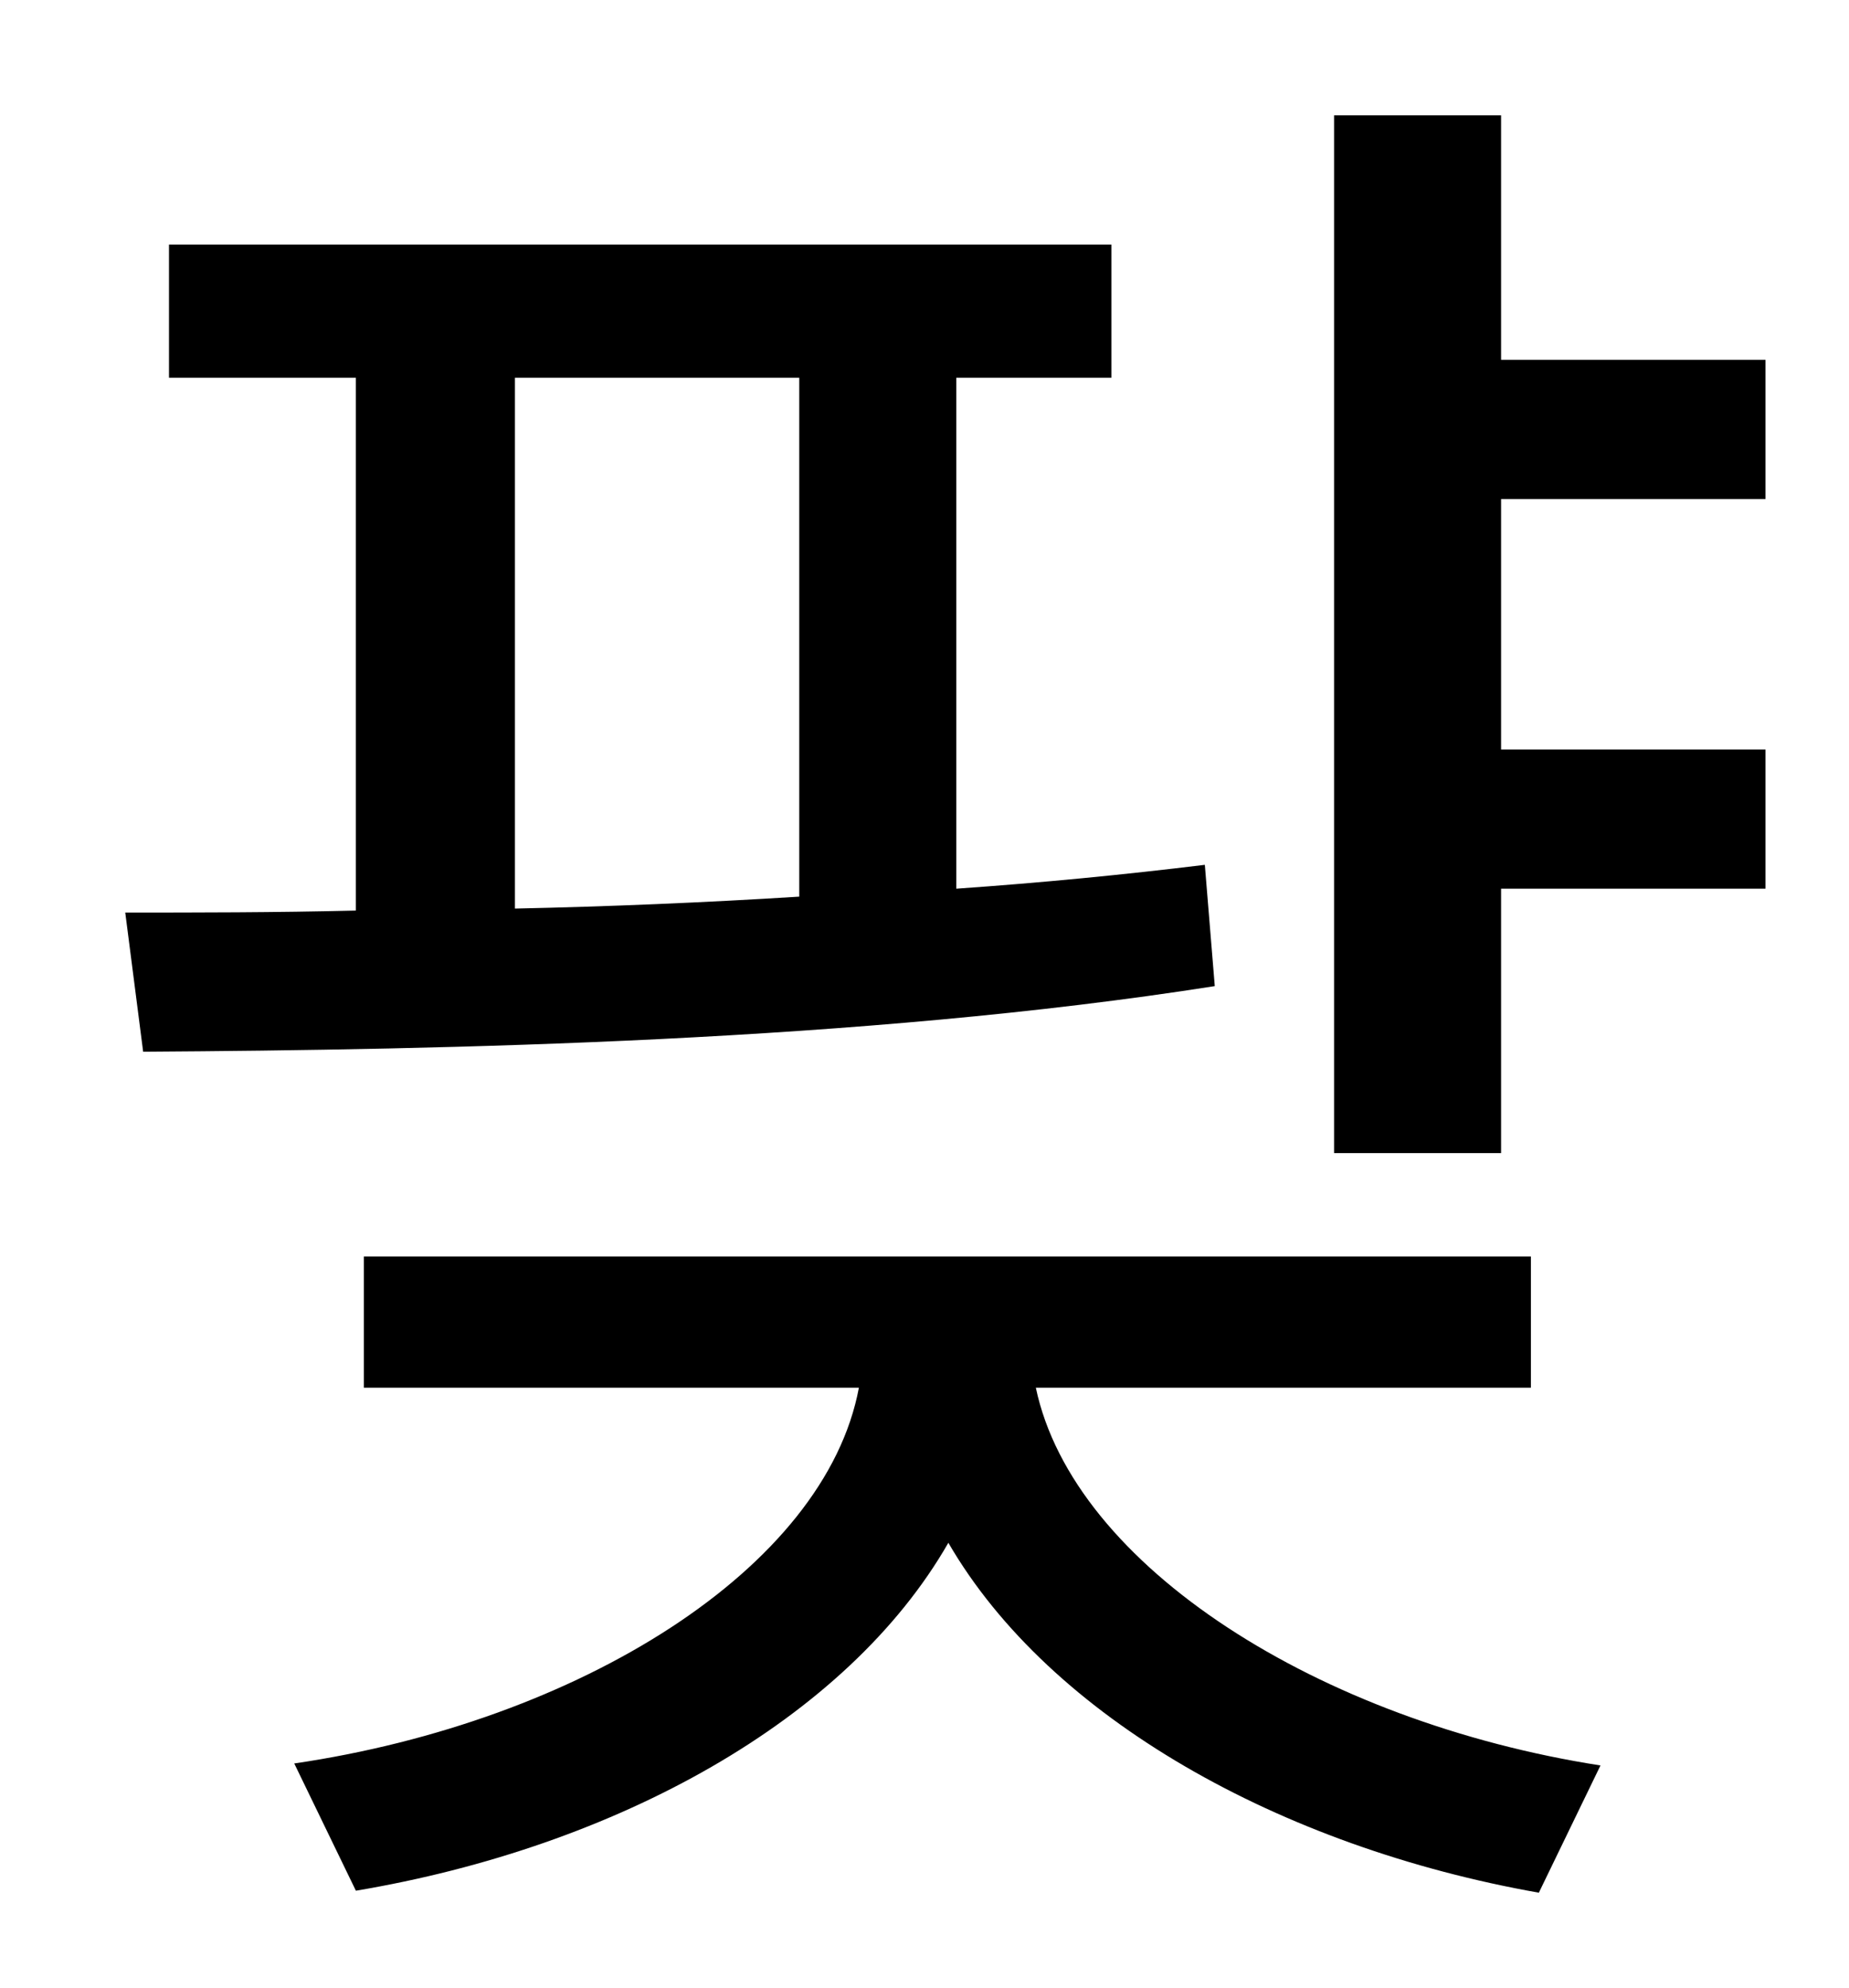 <?xml version="1.0" standalone="no"?>
<!DOCTYPE svg PUBLIC "-//W3C//DTD SVG 1.1//EN" "http://www.w3.org/Graphics/SVG/1.1/DTD/svg11.dtd" >
<svg xmlns="http://www.w3.org/2000/svg" xmlns:xlink="http://www.w3.org/1999/xlink" version="1.1" viewBox="-10 0 930 1000">
   <path fill="currentColor"
d="M249 190v267c47 -1 95 -3 143 -6v-261h-143zM596 435l5 61c-178 28 -386 32 -539 33l-9 -70c36 0 75 0 116 -1v-268h-94v-67h474v67h-78v257c43 -3 84 -7 125 -12zM760 698h-249c19 90 143 168 284 190l-31 64c-130 -23 -246 -88 -297 -176c-51 89 -167 153 -298 175
l-31 -64c143 -21 267 -98 284 -189h-249v-66h587v66zM878 251h-133v126h133v70h-133v133h-84v-522h84v123h133v70z" />
</svg>
